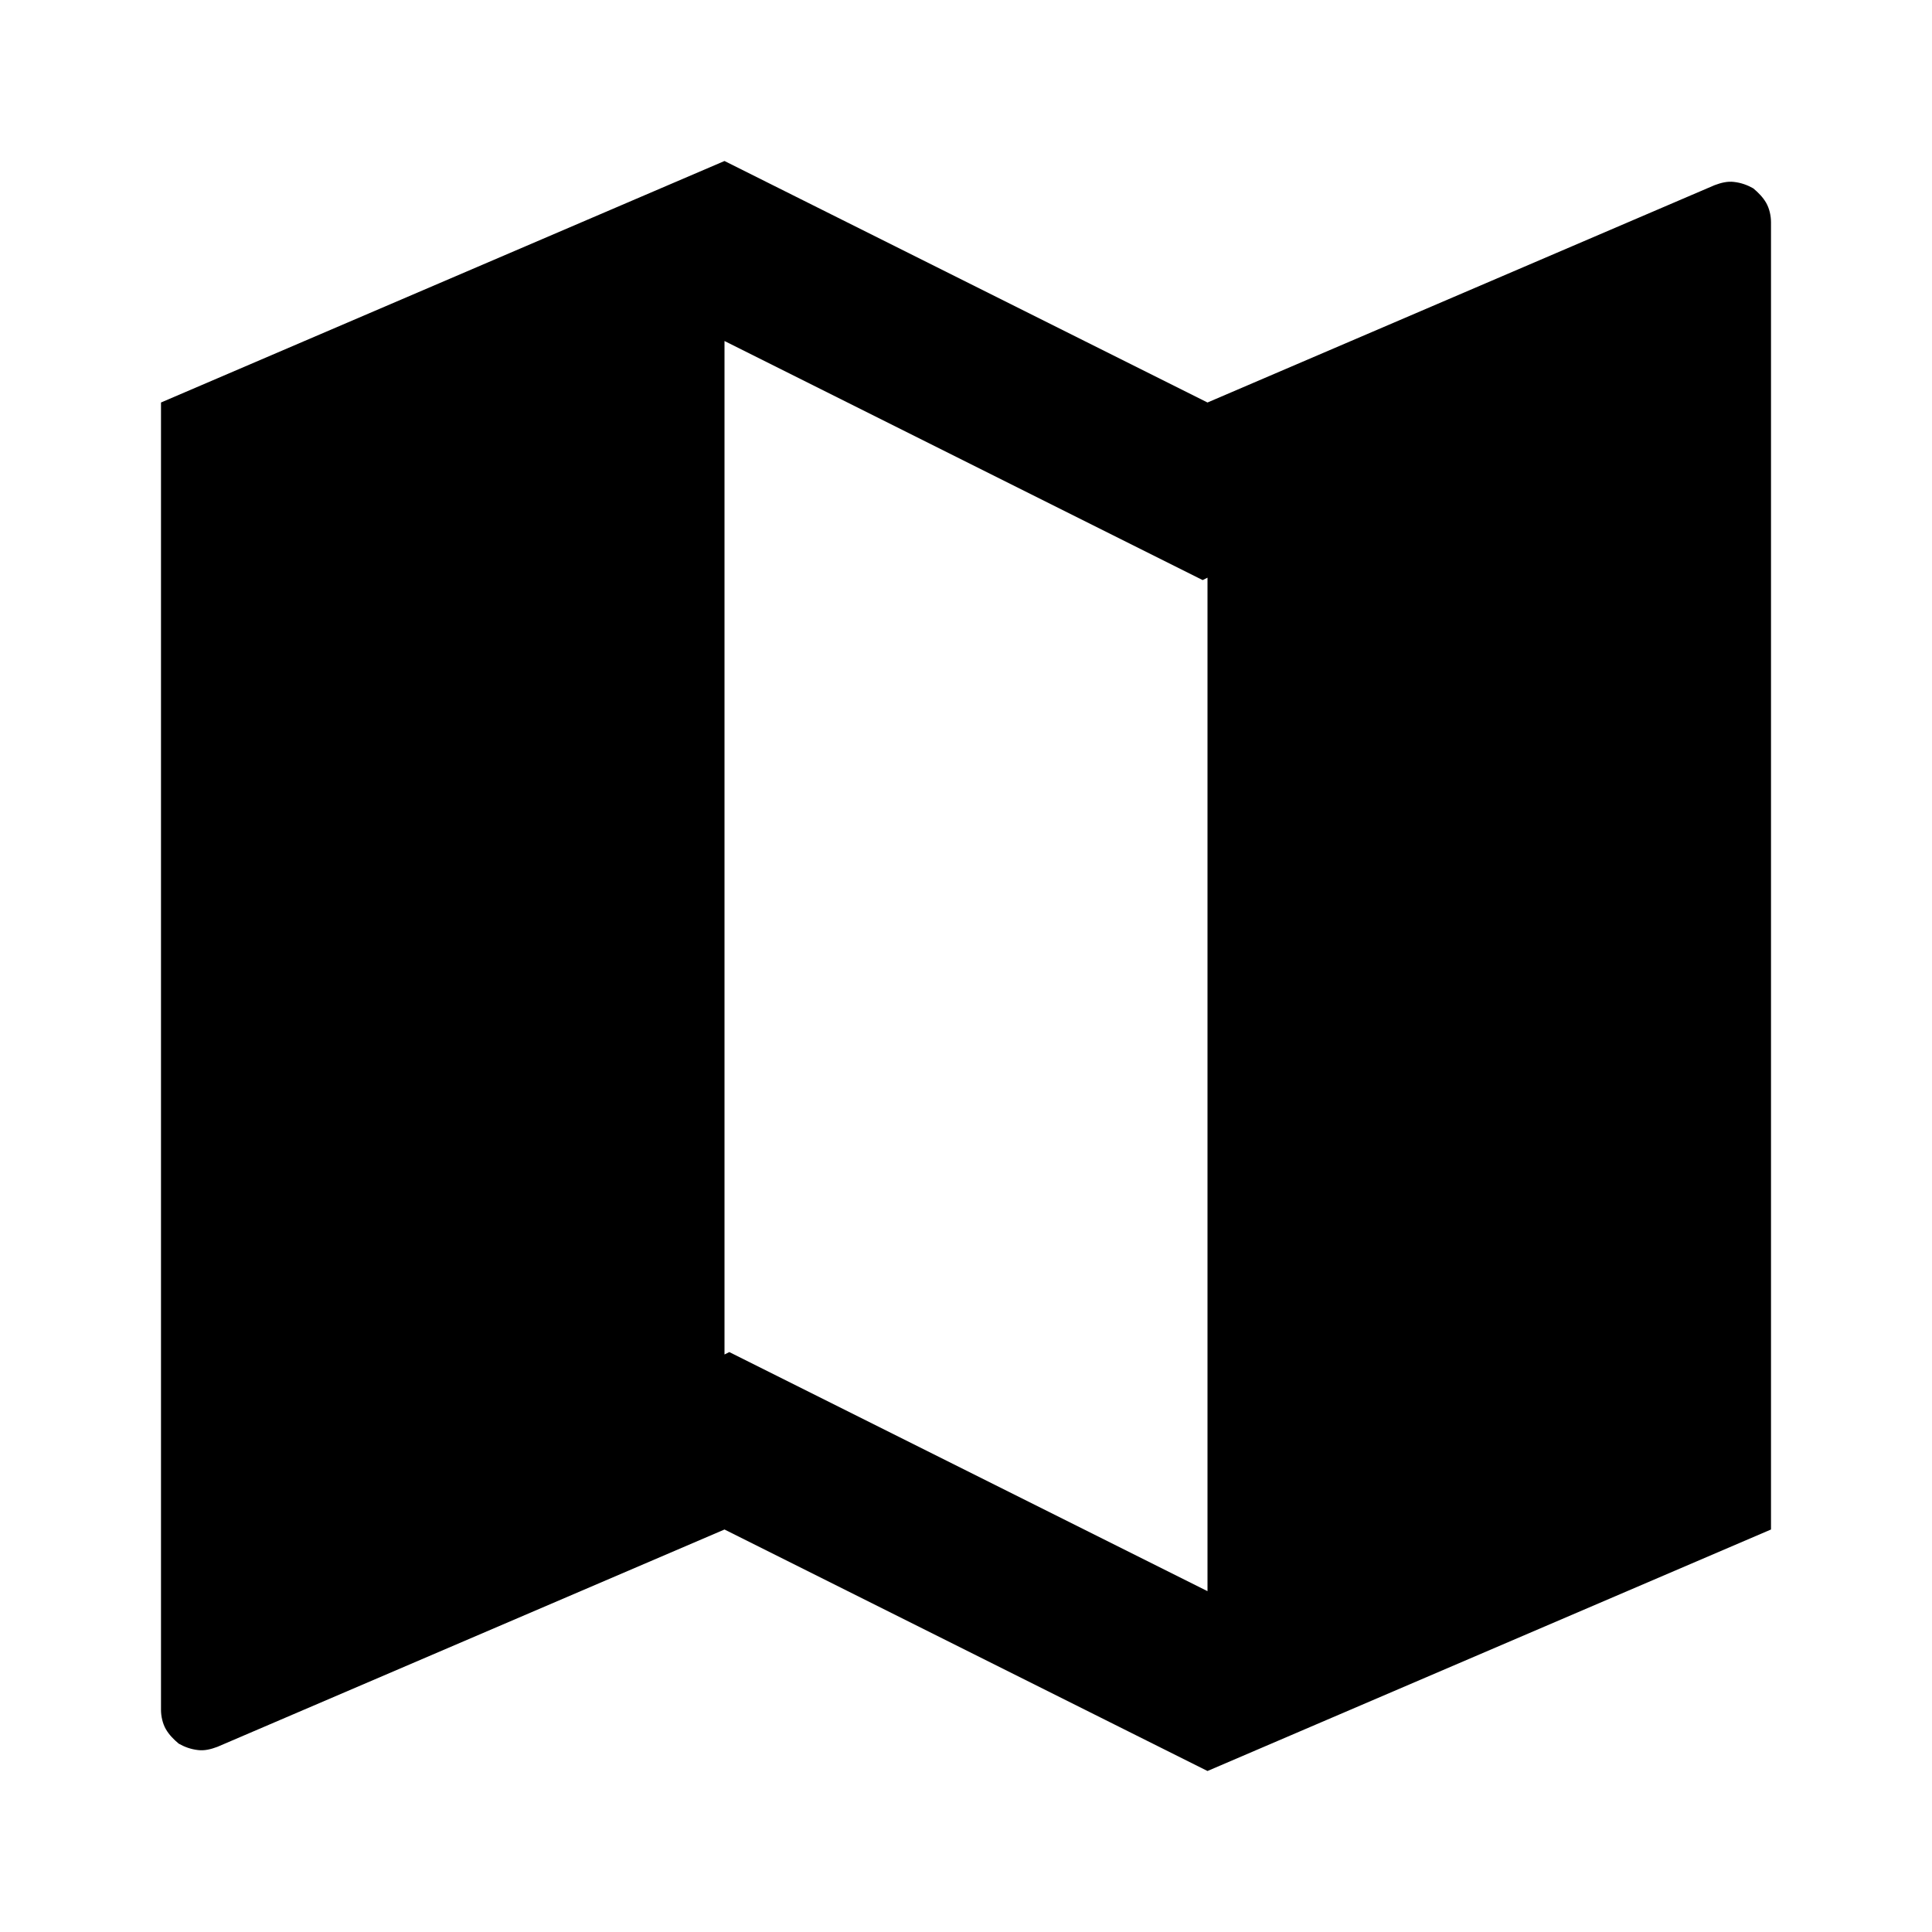 <svg xmlns="http://www.w3.org/2000/svg" xmlns:xlink="http://www.w3.org/1999/xlink" viewBox="0 0 24 24" fill="none"><defs><rect id="path_0" x="0" y="0" width="24" height="24" /></defs><g opacity="1" transform="translate(0 0)  rotate(0 12 12)"><mask id="bg-mask-0" fill="white"><use xlink:href="#path_0"></use></mask><g mask="url(#bg-mask-0)" ><path id="分组 1" fill-rule="evenodd" style="fill:#000000" transform="translate(2 2)  rotate(0 10 10)" opacity="1" d="M13 20L20 17L20 0.76C20 0.68 19.98 0.59 19.94 0.52C19.9 0.45 19.84 0.39 19.78 0.34C19.71 0.3 19.63 0.27 19.54 0.26C19.46 0.25 19.38 0.27 19.3 0.3L13 3L7 0L0 3L0 19.24C0 19.32 0.02 19.41 0.06 19.48C0.1 19.55 0.16 19.61 0.22 19.66C0.29 19.7 0.37 19.73 0.46 19.74C0.54 19.75 0.62 19.73 0.7 19.7L7 17L13 20Z M13 5.176L12.94 5.206L7 2.236L7 14.826L7.06 14.796L13 17.766L13 5.176Z " /></g></g></svg>